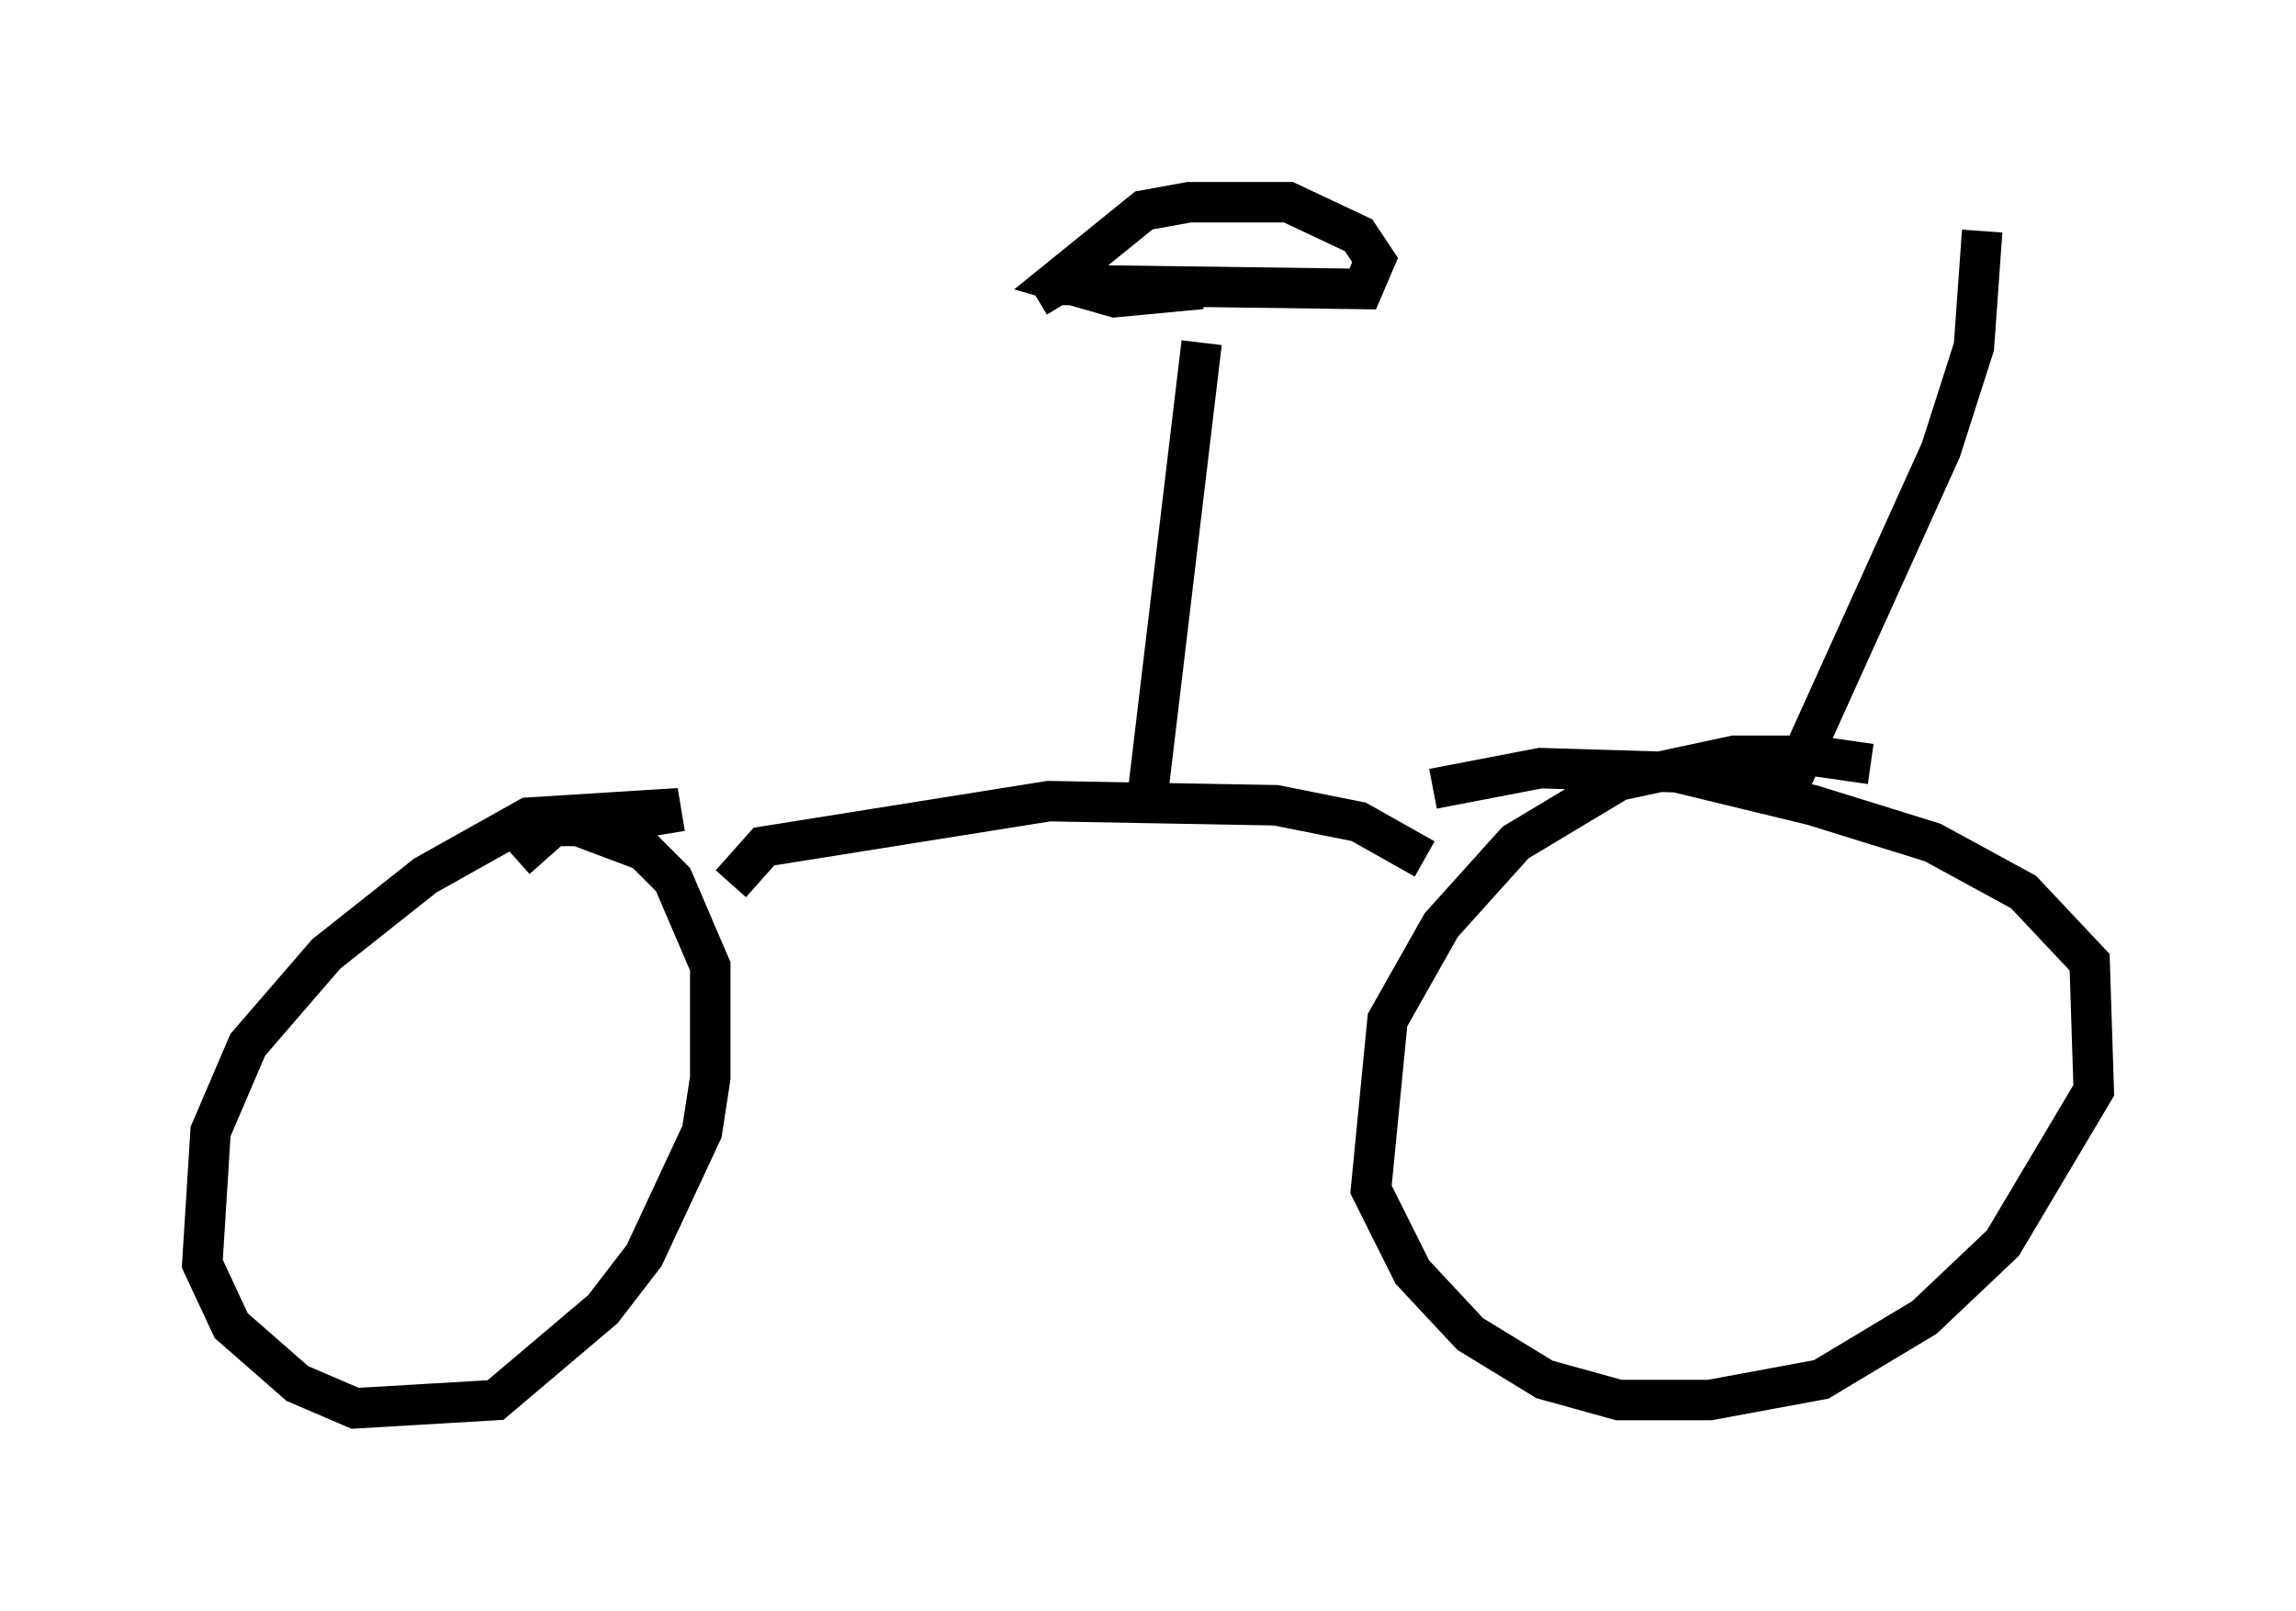 <?xml version="1.0" encoding="utf-8" ?>
<svg baseProfile="full" height="39.809" version="1.1" width="56.755" xmlns="http://www.w3.org/2000/svg" xmlns:ev="http://www.w3.org/2001/xml-events" xmlns:xlink="http://www.w3.org/1999/xlink"><defs /><rect fill="white" height="39.809" width="56.755" x="0" y="0" /><path d="M47.059, 19.394 m-0.817, -0.51 l-1.429, -0.204 -1.94, 0.0 l-2.858, 0.613 -2.552, 1.531 l-1.838, 2.042 -1.327, 2.348 l-0.408, 4.185 1.021, 2.042 l1.429, 1.531 1.838, 1.123 l1.838, 0.51 2.246, 0.0 l2.756, -0.51 2.552, -1.531 l1.94, -1.838 2.246, -3.777 l-0.102, -3.165 -1.633, -1.735 l-2.246, -1.225 -2.96, -0.919 l-3.369, -0.817 -3.369, -0.102 l-2.654, 0.51 m-18.988, 1.123 l-0.102, -0.613 -3.267, 0.204 l-2.552, 1.429 -2.45, 1.94 l-1.94, 2.246 -0.919, 2.144 l-0.204, 3.267 0.715, 1.531 l1.633, 1.429 1.429, 0.613 l3.471, -0.204 2.654, -2.246 l1.021, -1.327 1.429, -3.063 l0.204, -1.327 0.0, -2.756 l-0.919, -2.144 -0.715, -0.715 l-1.633, -0.613 -0.613, 0.0 l-0.919, 0.817 m5.308, 0.613 l0.817, -0.919 7.044, -1.123 l5.615, 0.102 2.042, 0.408 l1.633, 0.919 m-5.513, -12.761 l-1.327, 11.127 m-2.756, -12.25 l0.51, -0.306 7.554, 0.102 l0.306, -0.715 -0.408, -0.613 l-1.735, -0.817 -2.45, 0.0 l-1.123, 0.204 -2.144, 1.735 l1.429, 0.408 2.144, -0.204 m19.294, -1.429 l-0.204, 2.858 -0.817, 2.552 l-3.879, 8.575 " fill="none" stroke="black" stroke-width="1" /></svg>